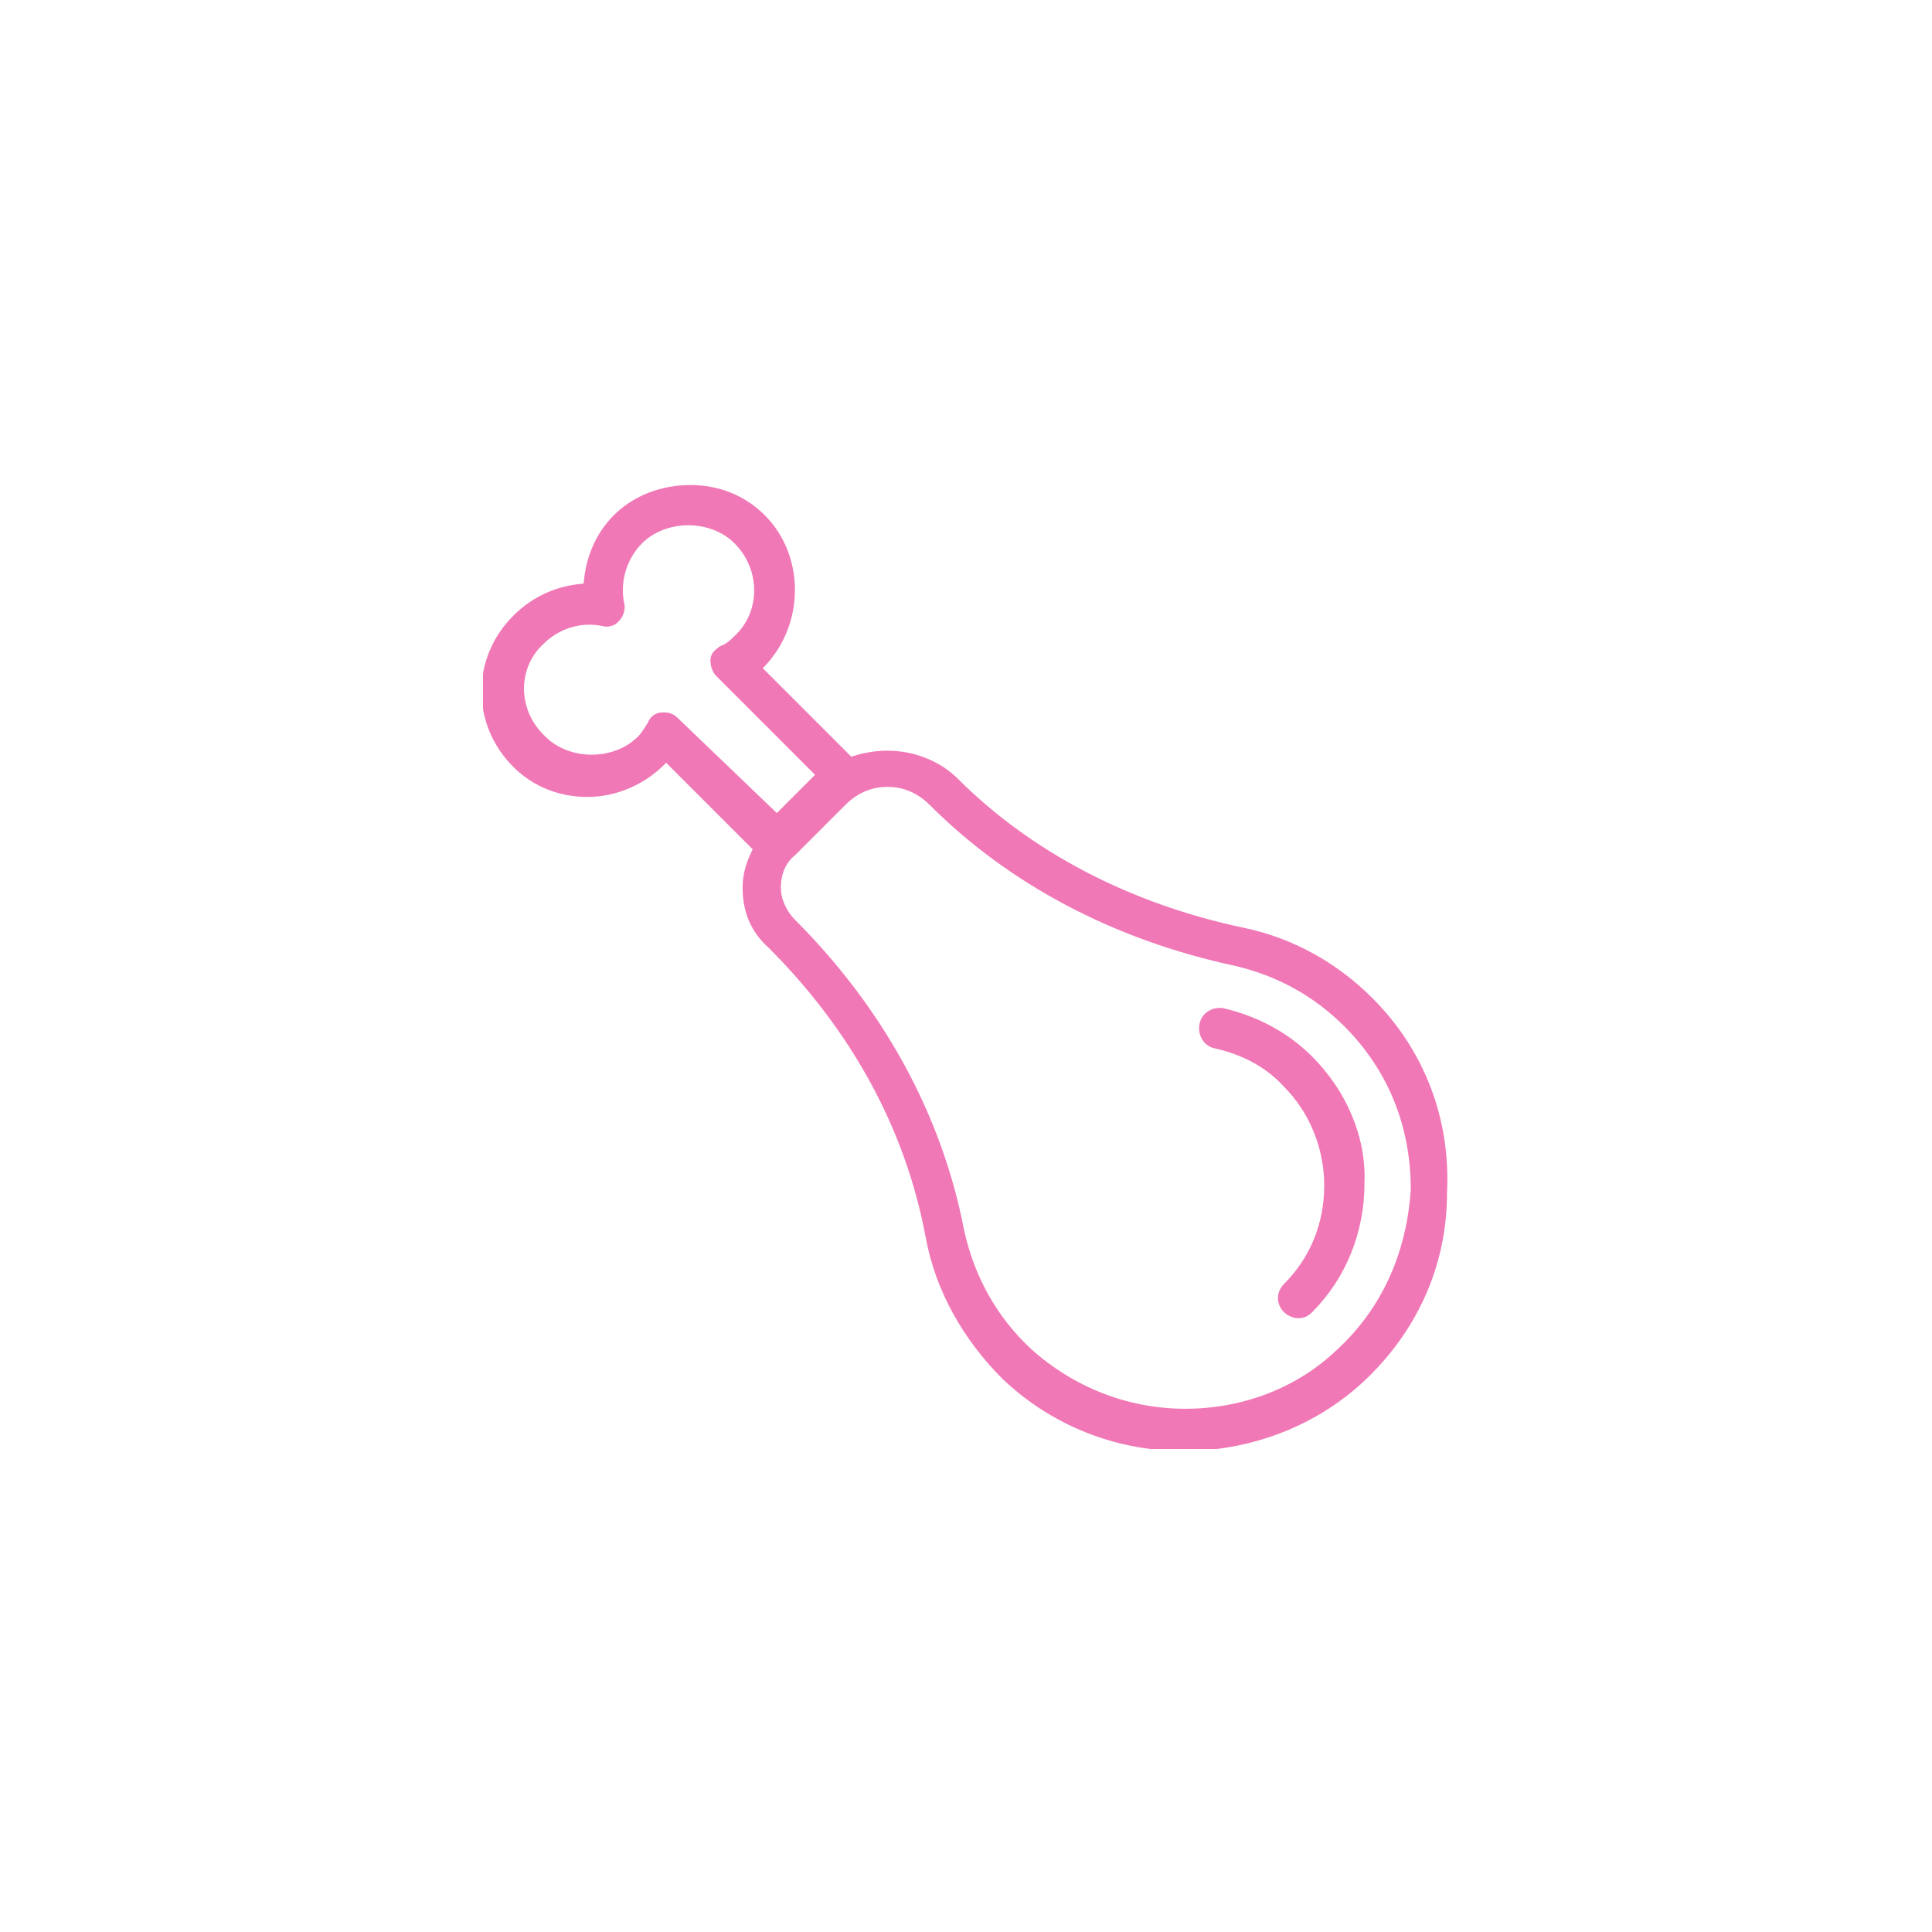 <svg width="80" height="80" viewBox="0 0 80 80" fill="none" xmlns="http://www.w3.org/2000/svg">
<g clip-path="url(#clip0_342_4066)" filter="url(#filter0_d_342_4066)">
<path d="M56.833 41.334C55.333 39.834 53.5 38.834 51.5 38.417C46.75 37.417 42.667 35.25 39.667 32.25C38.917 31.5 37.833 31.084 36.75 31.084C36.25 31.084 35.75 31.167 35.25 31.334L31.583 27.667L31.667 27.584C33.333 25.834 33.333 23 31.667 21.334C30.833 20.5 29.75 20.084 28.583 20.084C27.417 20.084 26.25 20.5 25.417 21.334C24.667 22.084 24.25 23.084 24.167 24.167C23.083 24.25 22.083 24.667 21.25 25.5C19.5 27.25 19.5 30 21.25 31.75C22.083 32.584 23.167 33 24.333 33C25.5 33 26.667 32.5 27.5 31.667L27.583 31.584L31.167 35.167C30.917 35.667 30.75 36.167 30.75 36.75C30.75 37.75 31.083 38.584 31.833 39.25C35.25 42.667 37.5 46.75 38.333 51.25C38.75 53.5 39.917 55.5 41.5 57.084C43.5 59 46.167 60.084 49 60.084C51.75 60.084 54.417 59.084 56.417 57.25C58.667 55.167 59.917 52.417 59.917 49.417C60.083 46.25 58.917 43.417 56.833 41.334ZM28.083 29.75C27.917 29.584 27.75 29.5 27.5 29.5H27.417C27.167 29.5 26.917 29.667 26.833 29.917C26.667 30.167 26.583 30.334 26.417 30.5C25.417 31.5 23.583 31.5 22.583 30.5C21.417 29.417 21.417 27.667 22.5 26.667C23.167 26 24.083 25.75 24.917 25.917C25.167 26 25.5 25.917 25.667 25.667C25.833 25.5 25.917 25.167 25.833 24.917C25.667 24 26 23.084 26.583 22.5C27.583 21.5 29.417 21.5 30.417 22.5C31.5 23.584 31.5 25.334 30.417 26.334C30.25 26.5 30.083 26.667 29.833 26.75C29.583 26.917 29.417 27.084 29.417 27.334C29.417 27.584 29.5 27.834 29.667 28L33.75 32.084L32.167 33.667L28.083 29.75ZM55.333 55.917C53.667 57.5 51.417 58.334 49.083 58.334C46.667 58.334 44.417 57.417 42.667 55.834C41.25 54.5 40.333 52.834 39.917 50.917C39 46.167 36.583 41.75 32.917 38.084C32.583 37.75 32.333 37.25 32.333 36.75C32.333 36.25 32.5 35.75 32.917 35.417L35 33.334C35.5 32.834 36.083 32.584 36.75 32.584C37.417 32.584 38 32.834 38.5 33.334C41.75 36.584 46.083 38.917 51.167 40C52.917 40.417 54.417 41.25 55.667 42.5C57.5 44.334 58.417 46.667 58.417 49.25C58.25 51.834 57.25 54.167 55.333 55.917Z" fill="#F178B6"/>
<path d="M54.333 43.75C53.333 42.75 52.083 42.084 50.667 41.75C50.25 41.667 49.75 41.917 49.667 42.417C49.583 42.834 49.833 43.334 50.333 43.417C51.417 43.667 52.417 44.167 53.167 45C54.25 46.084 54.833 47.584 54.833 49.084C54.833 50.667 54.25 52.084 53.167 53.167C52.833 53.5 52.833 54 53.167 54.334C53.333 54.5 53.583 54.584 53.75 54.584C54 54.584 54.167 54.5 54.333 54.334C55.75 52.917 56.5 51 56.5 49C56.583 47.084 55.75 45.167 54.333 43.75Z" fill="#F178B6"/>
</g>
<defs>
<filter id="filter0_d_342_4066" x="0" y="0" width="80" height="80" filterUnits="userSpaceOnUse" color-interpolation-filters="sRGB">
<feFlood flood-opacity="0" result="BackgroundImageFix"/>
<feColorMatrix in="SourceAlpha" type="matrix" values="0 0 0 0 0 0 0 0 0 0 0 0 0 0 0 0 0 0 127 0" result="hardAlpha"/>
<feOffset/>
<feGaussianBlur stdDeviation="10"/>
<feColorMatrix type="matrix" values="0 0 0 0 0.945 0 0 0 0 0.471 0 0 0 0 0.714 0 0 0 0.3 0"/>
<feBlend mode="normal" in2="BackgroundImageFix" result="effect1_dropShadow_342_4066"/>
<feBlend mode="normal" in="SourceGraphic" in2="effect1_dropShadow_342_4066" result="shape"/>
</filter>
<clipPath id="clip0_342_4066">
<rect width="40" height="40" fill="white" transform="translate(20 20)"/>
</clipPath>
</defs>
</svg>
